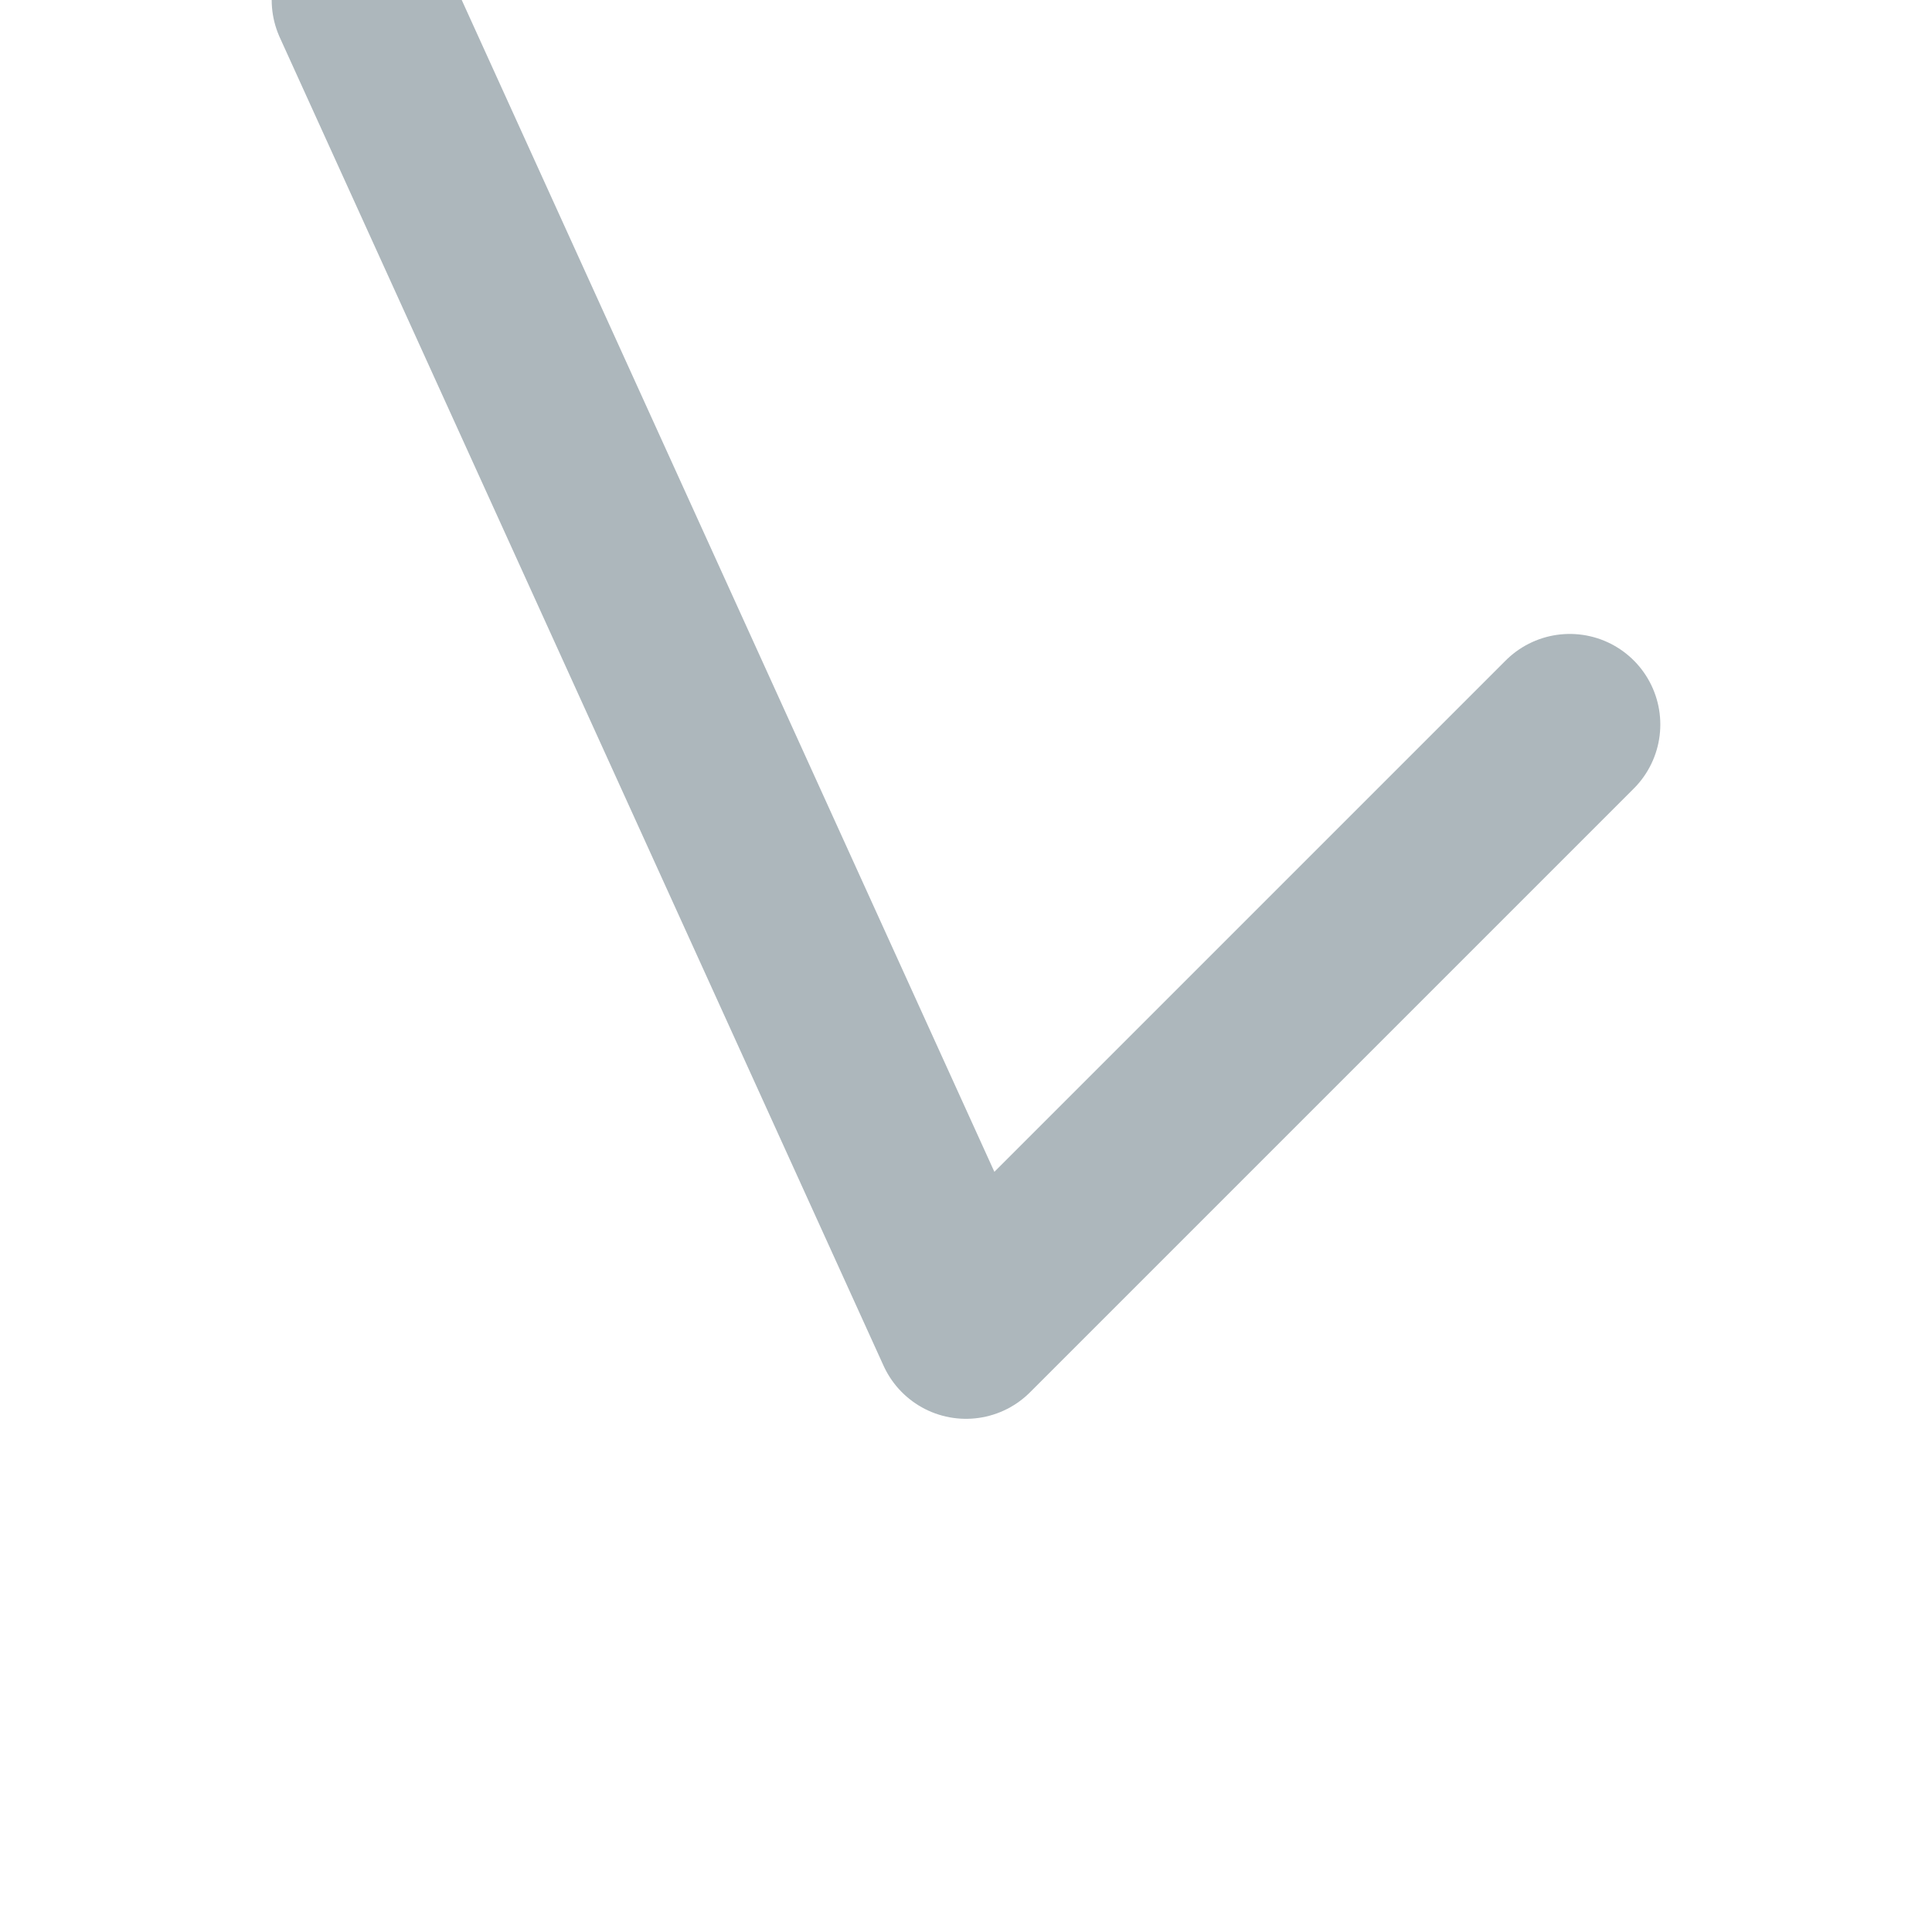 <svg width="16" height="16" viewBox="0 0 16 16" fill="none" xmlns="http://www.w3.org/2000/svg" xmlns:xlink="http://www.w3.org/1999/xlink">
	<desc>
			Created with Pixso.
	</desc>
	<defs/>
	<rect id="Regular/CaretDown" width="16" height="16" fill="#FFFFFF" fill-opacity="0"/>
	<path id="Vector" d="M13 6L8 11L3 " stroke="#ADB7BC" stroke-opacity="1" stroke-width="1.5" stroke-linejoin="round" stroke-linecap="round"/>
</svg>
